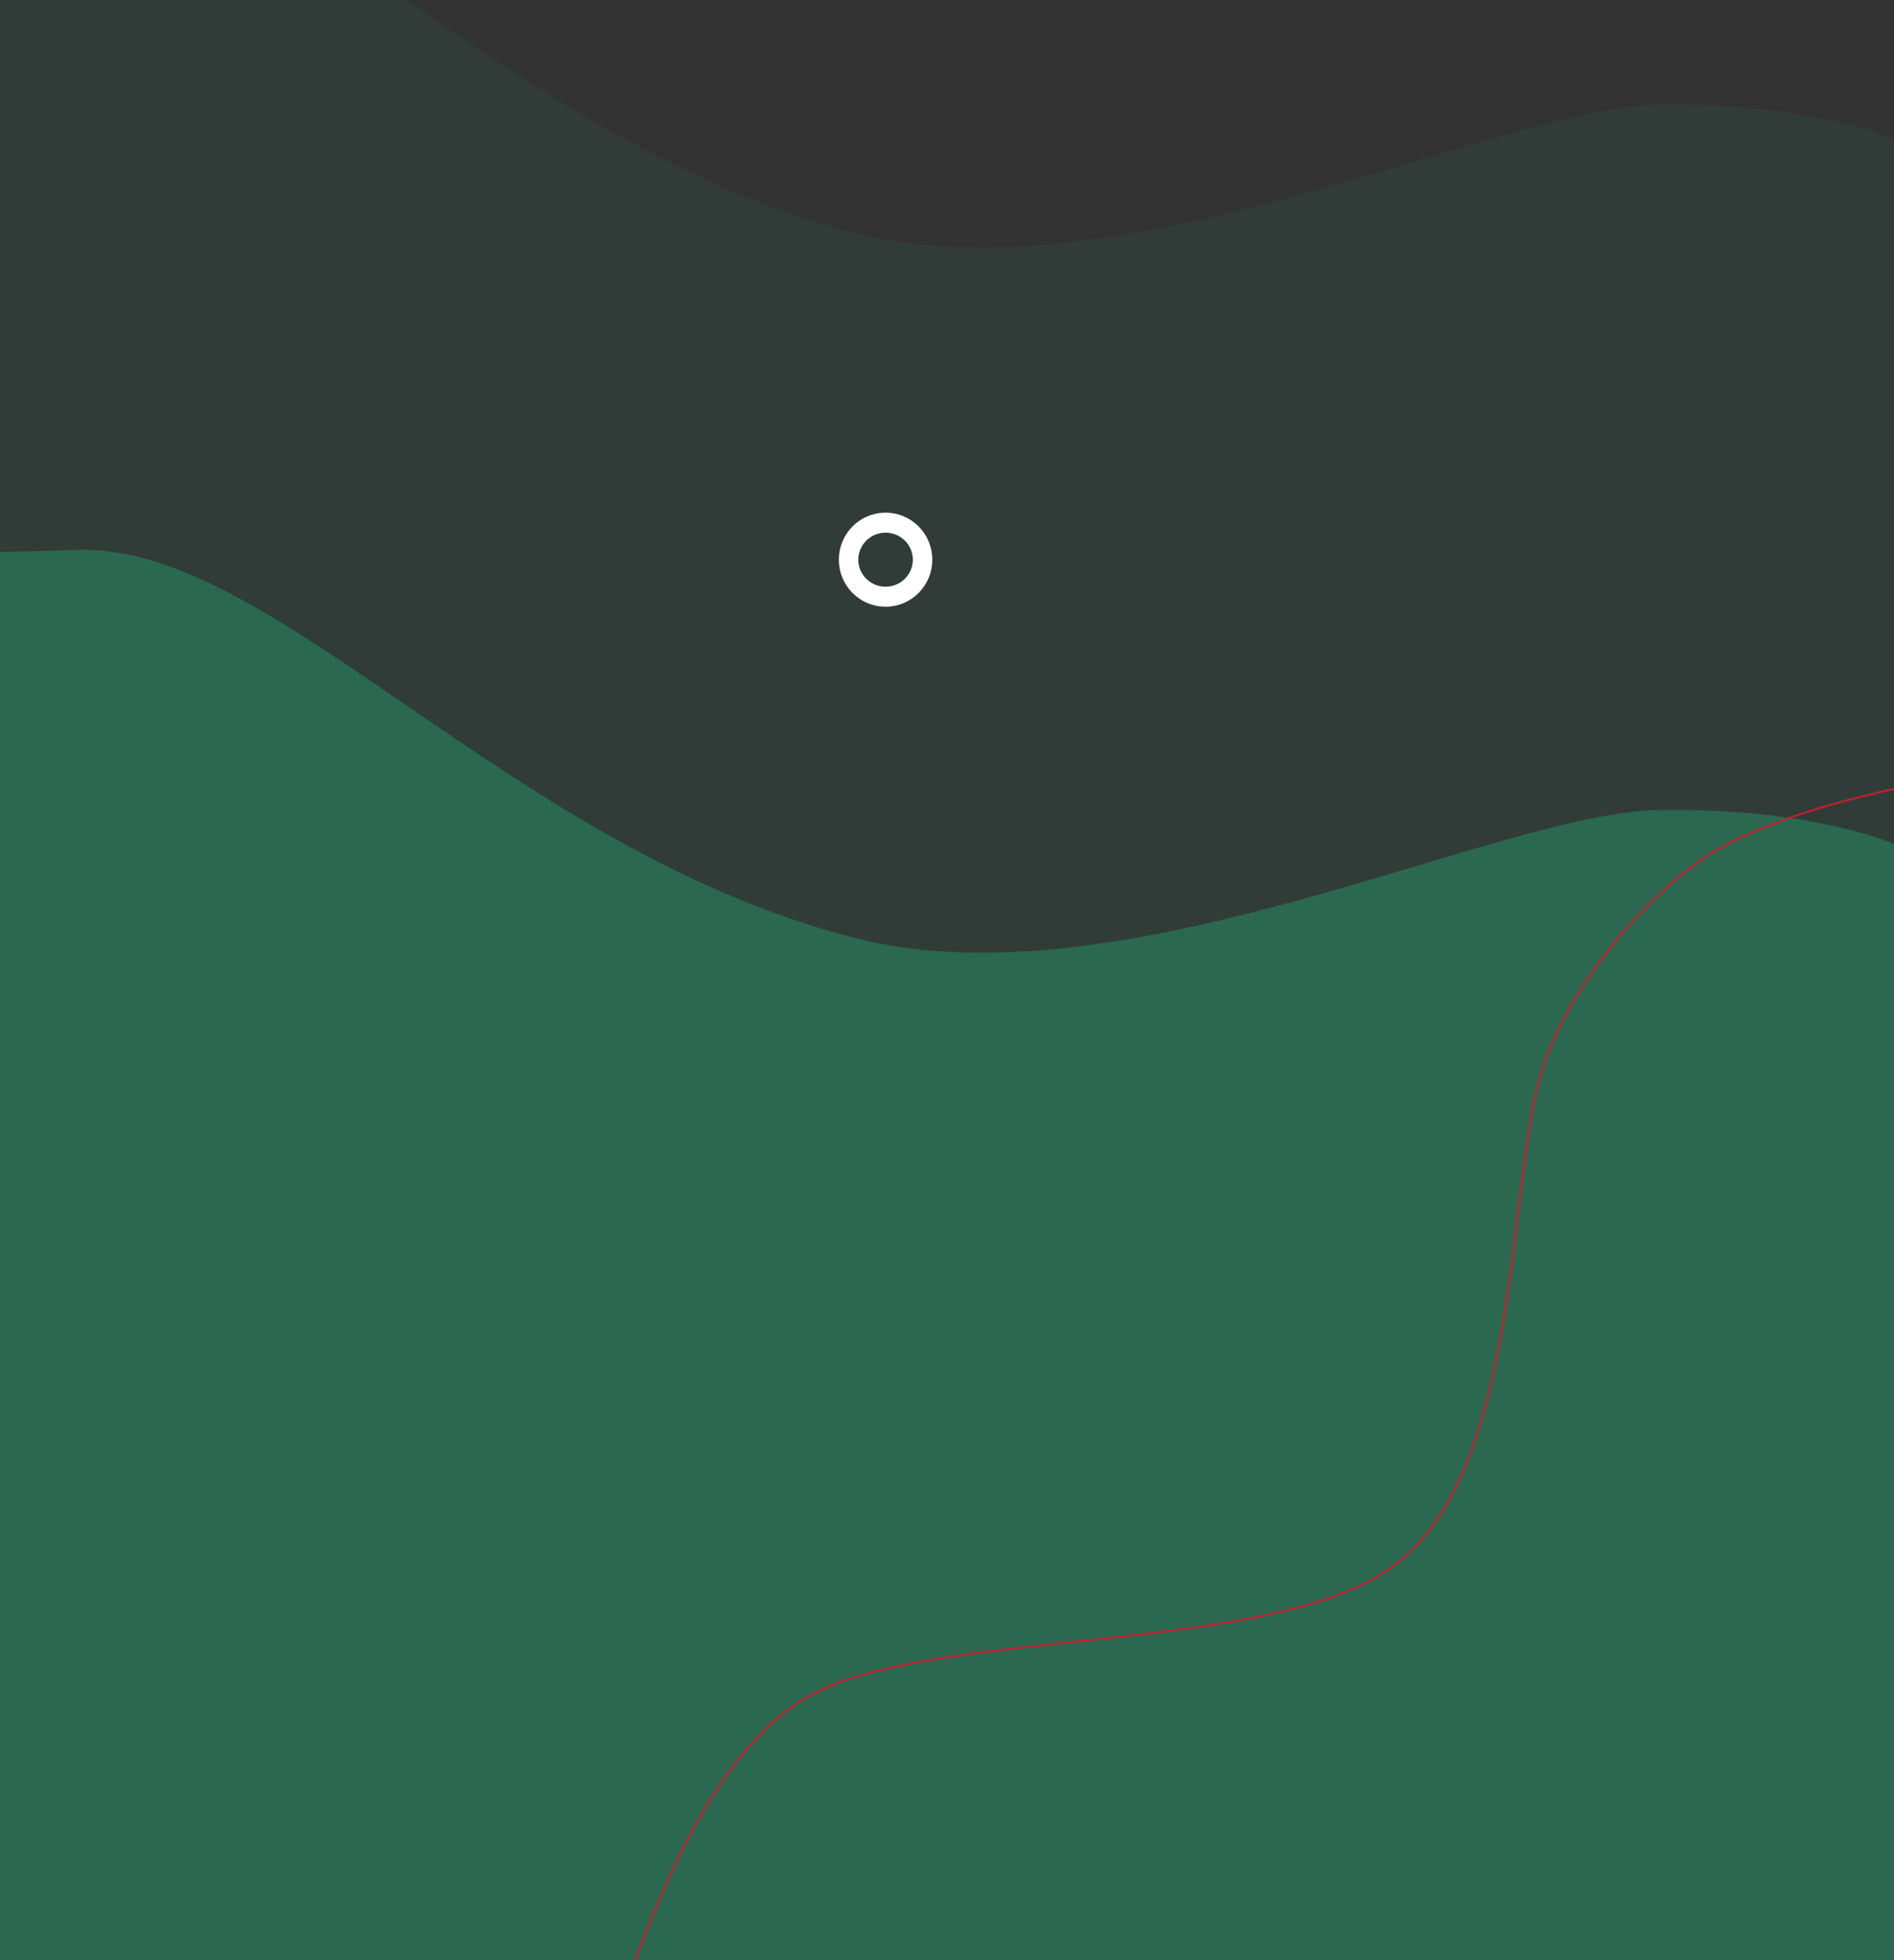 <?xml version="1.0" encoding="UTF-8" standalone="no"?>
<!DOCTYPE svg PUBLIC "-//W3C//DTD SVG 1.1//EN" "http://www.w3.org/Graphics/SVG/1.1/DTD/svg11.dtd">
<svg width="100%" height="100%" viewBox="0 0 1920 1986" version="1.1" xmlns="http://www.w3.org/2000/svg" xmlns:xlink="http://www.w3.org/1999/xlink" xml:space="preserve" xmlns:serif="http://www.serif.com/" style="fill-rule:evenodd;clip-rule:evenodd;stroke-linecap:round;stroke-linejoin:round;stroke-miterlimit:1.5;">
    <rect x="0" y="0" width="1920" height="1986" fill="#333333" stroke="none"/>
    <g transform="matrix(1,0,0,1,0,-714.445)">
        <path d="M0,559.329C0,559.329 52.716,558.113 79.066,557.218C277.708,550.47 518.448,861.731 867.131,950.574C1138.66,1019.76 1515.69,823.997 1680.24,820.849C1836.27,817.865 1920,855.207 1920,855.207L1920,1986L0,1986L0,559.329Z" style="fill:rgb(42,104,80);fill-opacity:0.18;"/>
    </g>
    <path d="M0,559.329C0,559.329 52.716,558.113 79.066,557.218C277.708,550.47 518.448,861.731 867.131,950.574C1138.66,1019.76 1515.69,823.997 1680.24,820.849C1836.27,817.865 1920,855.207 1920,855.207L1920,1986L0,1986L0,559.329Z" style="fill:rgb(42,104,80);"/>
    <path d="M643.461,1986C671.688,1912.59 728.141,1765.77 824.375,1716.03C950.428,1650.88 1269.47,1675.28 1399.78,1595.1C1535.07,1511.85 1526.31,1244.65 1556.8,1106.12C1579.62,1002.44 1681.12,889.837 1752.05,854.519C1814.68,823.332 1884.89,807.338 1920,799.341" style="fill:none;stroke:rgb(194,32,45);stroke-width:2px;"/>
    <g transform="matrix(0.668,0,0,0.687,-284.265,228.135)">
        <ellipse cx="1769.45" cy="493.453" rx="56.16" ry="54.619" style="fill:none;stroke:white;stroke-width:29.53px;"/>
    </g>
</svg>
